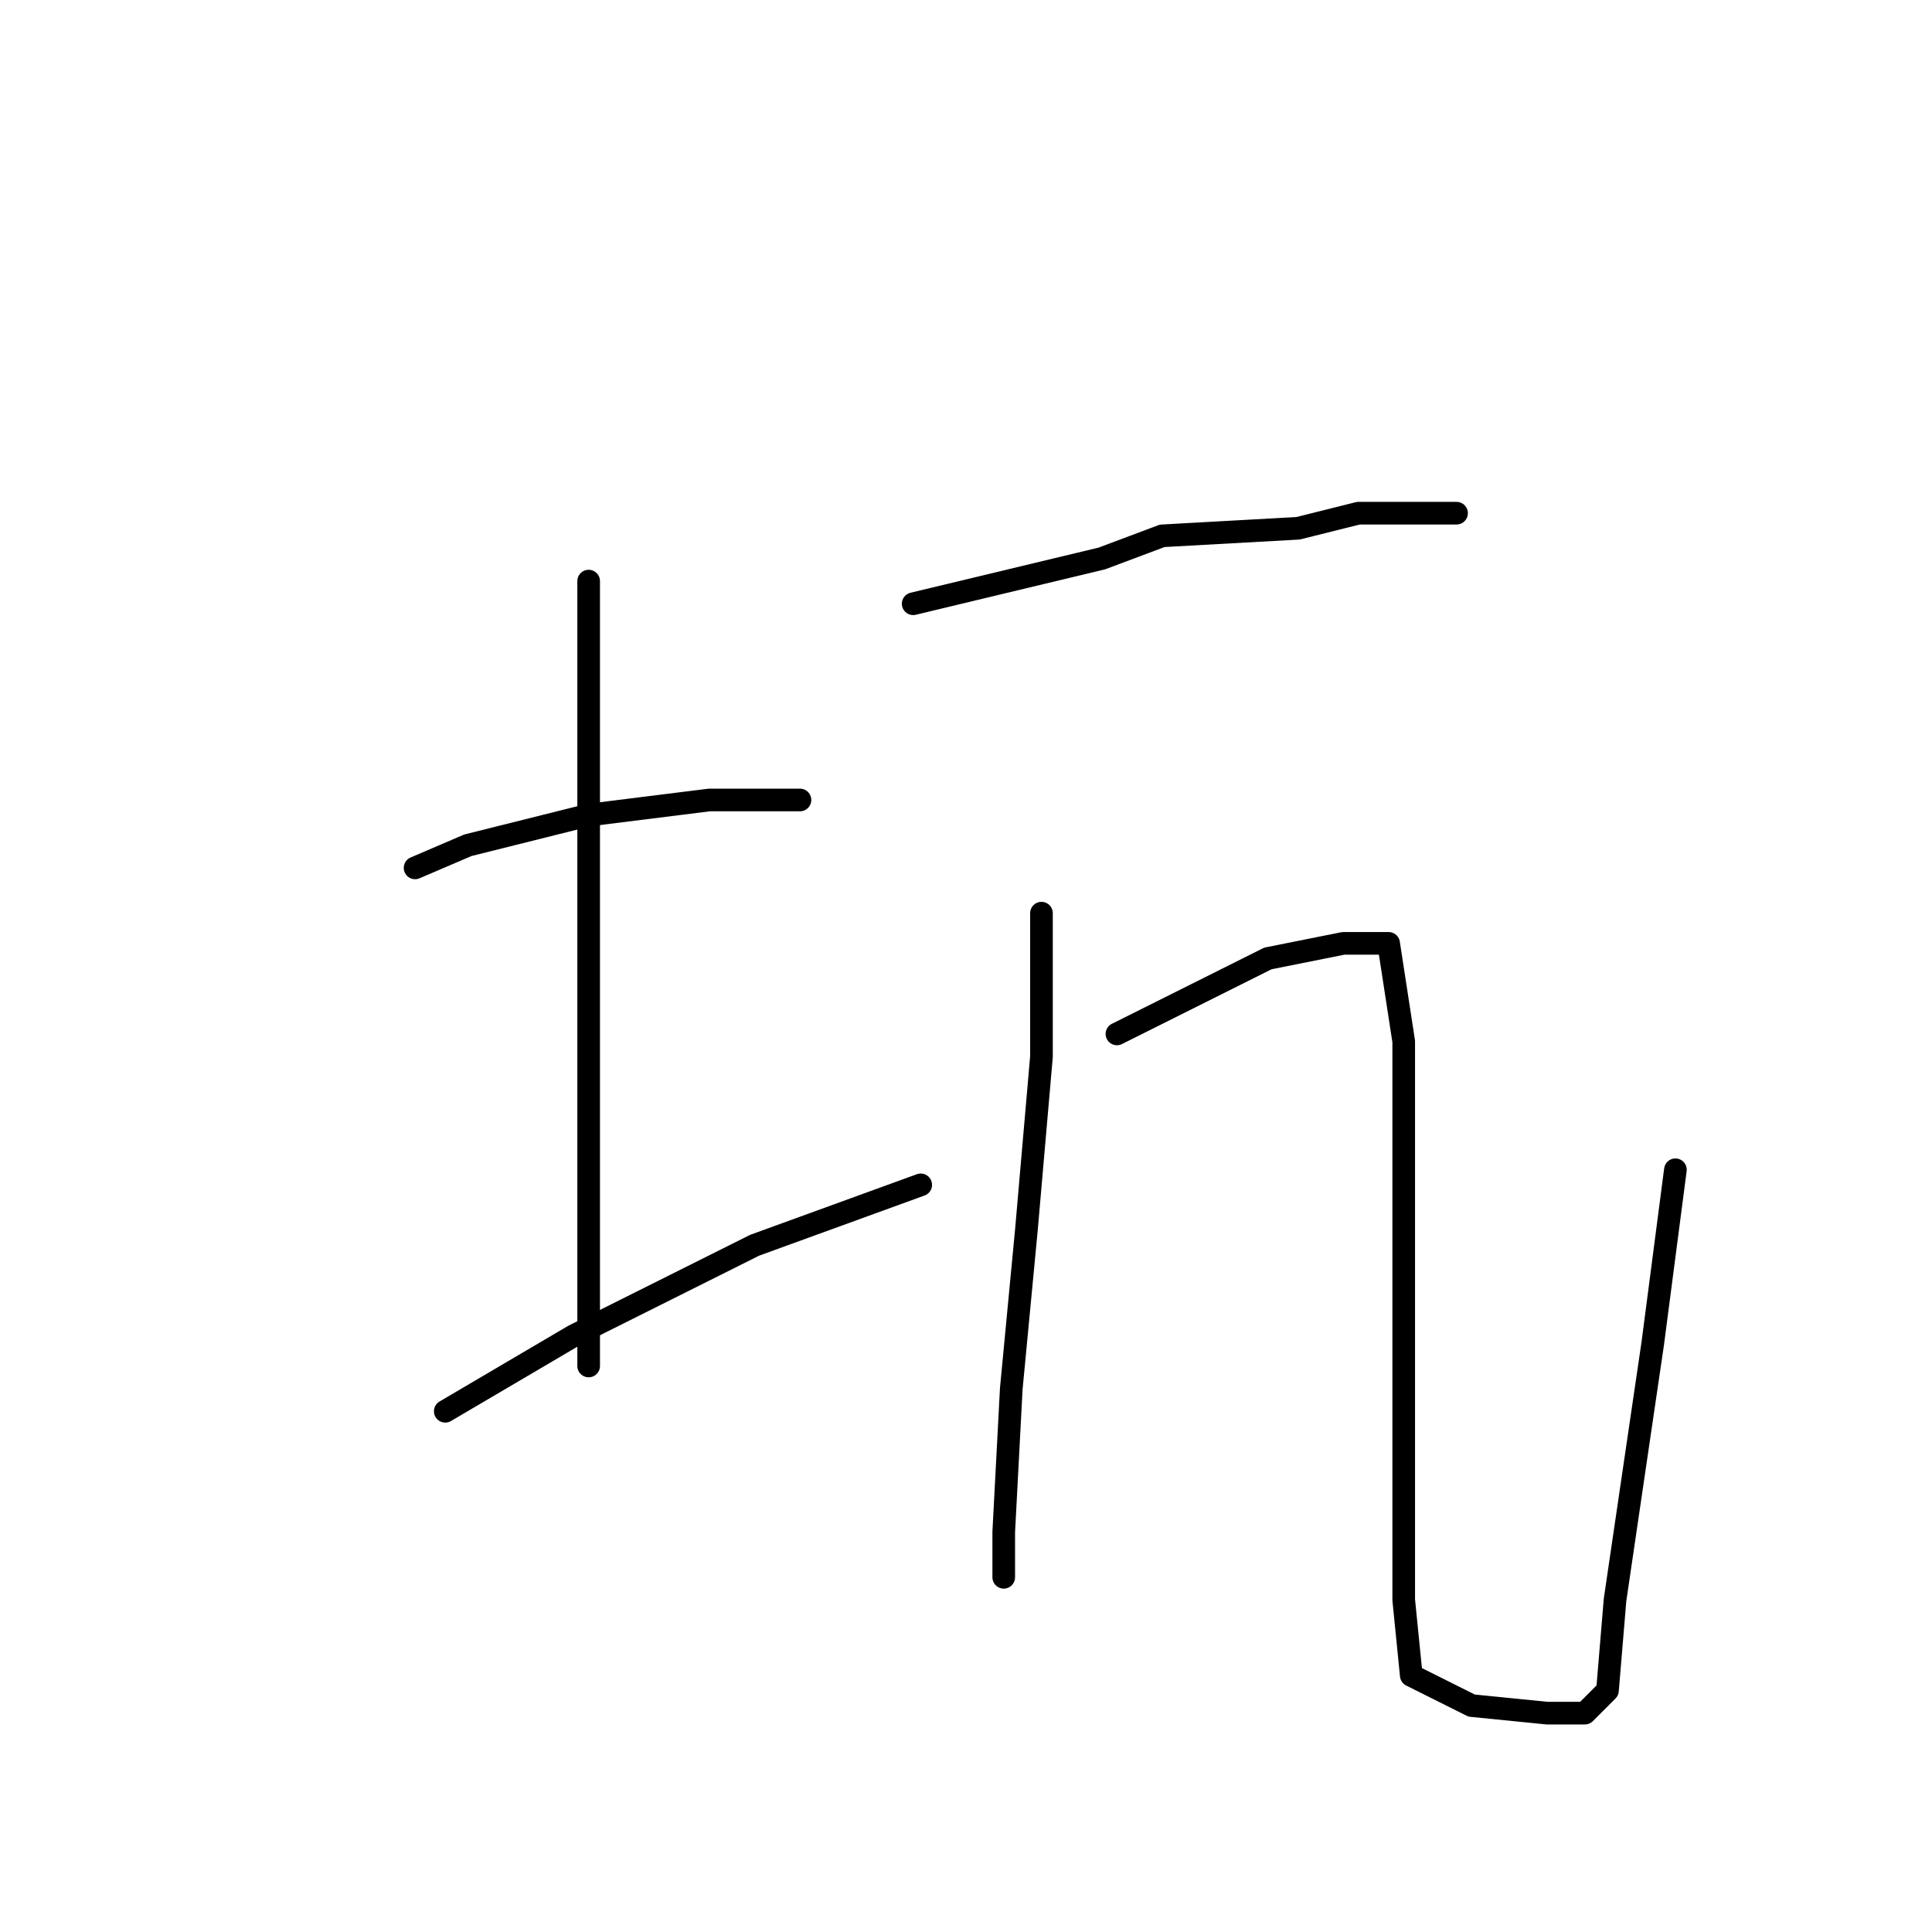 <?xml version="1.0" standalone="no"?>
    <svg width="256" height="256" xmlns="http://www.w3.org/2000/svg" version="1.1">
    <polyline stroke="black" stroke-width="3" stroke-linecap="round" fill="transparent" stroke-linejoin="round" points="55 115 62 112 78 108 94 106 106 106 106 106 " />
        <polyline stroke="black" stroke-width="3" stroke-linecap="round" fill="transparent" stroke-linejoin="round" points="78 77 78 84 78 102 78 121 78 152 78 181 78 181 " />
        <polyline stroke="black" stroke-width="3" stroke-linecap="round" fill="transparent" stroke-linejoin="round" points="59 187 76 177 100 165 122 157 122 157 " />
        <polyline stroke="black" stroke-width="3" stroke-linecap="round" fill="transparent" stroke-linejoin="round" points="121 80 146 74 154 71 172 70 180 68 191 68 193 68 193 68 " />
        <polyline stroke="black" stroke-width="3" stroke-linecap="round" fill="transparent" stroke-linejoin="round" points="138 121 138 140 136 163 134 184 133 203 133 209 133 209 " />
        <polyline stroke="black" stroke-width="3" stroke-linecap="round" fill="transparent" stroke-linejoin="round" points="148 137 156 133 168 127 178 125 184 125 186 138 186 165 186 194 186 212 187 222 195 226 205 227 210 227 213 224 214 212 219 178 222 155 222 155 " />
        </svg>